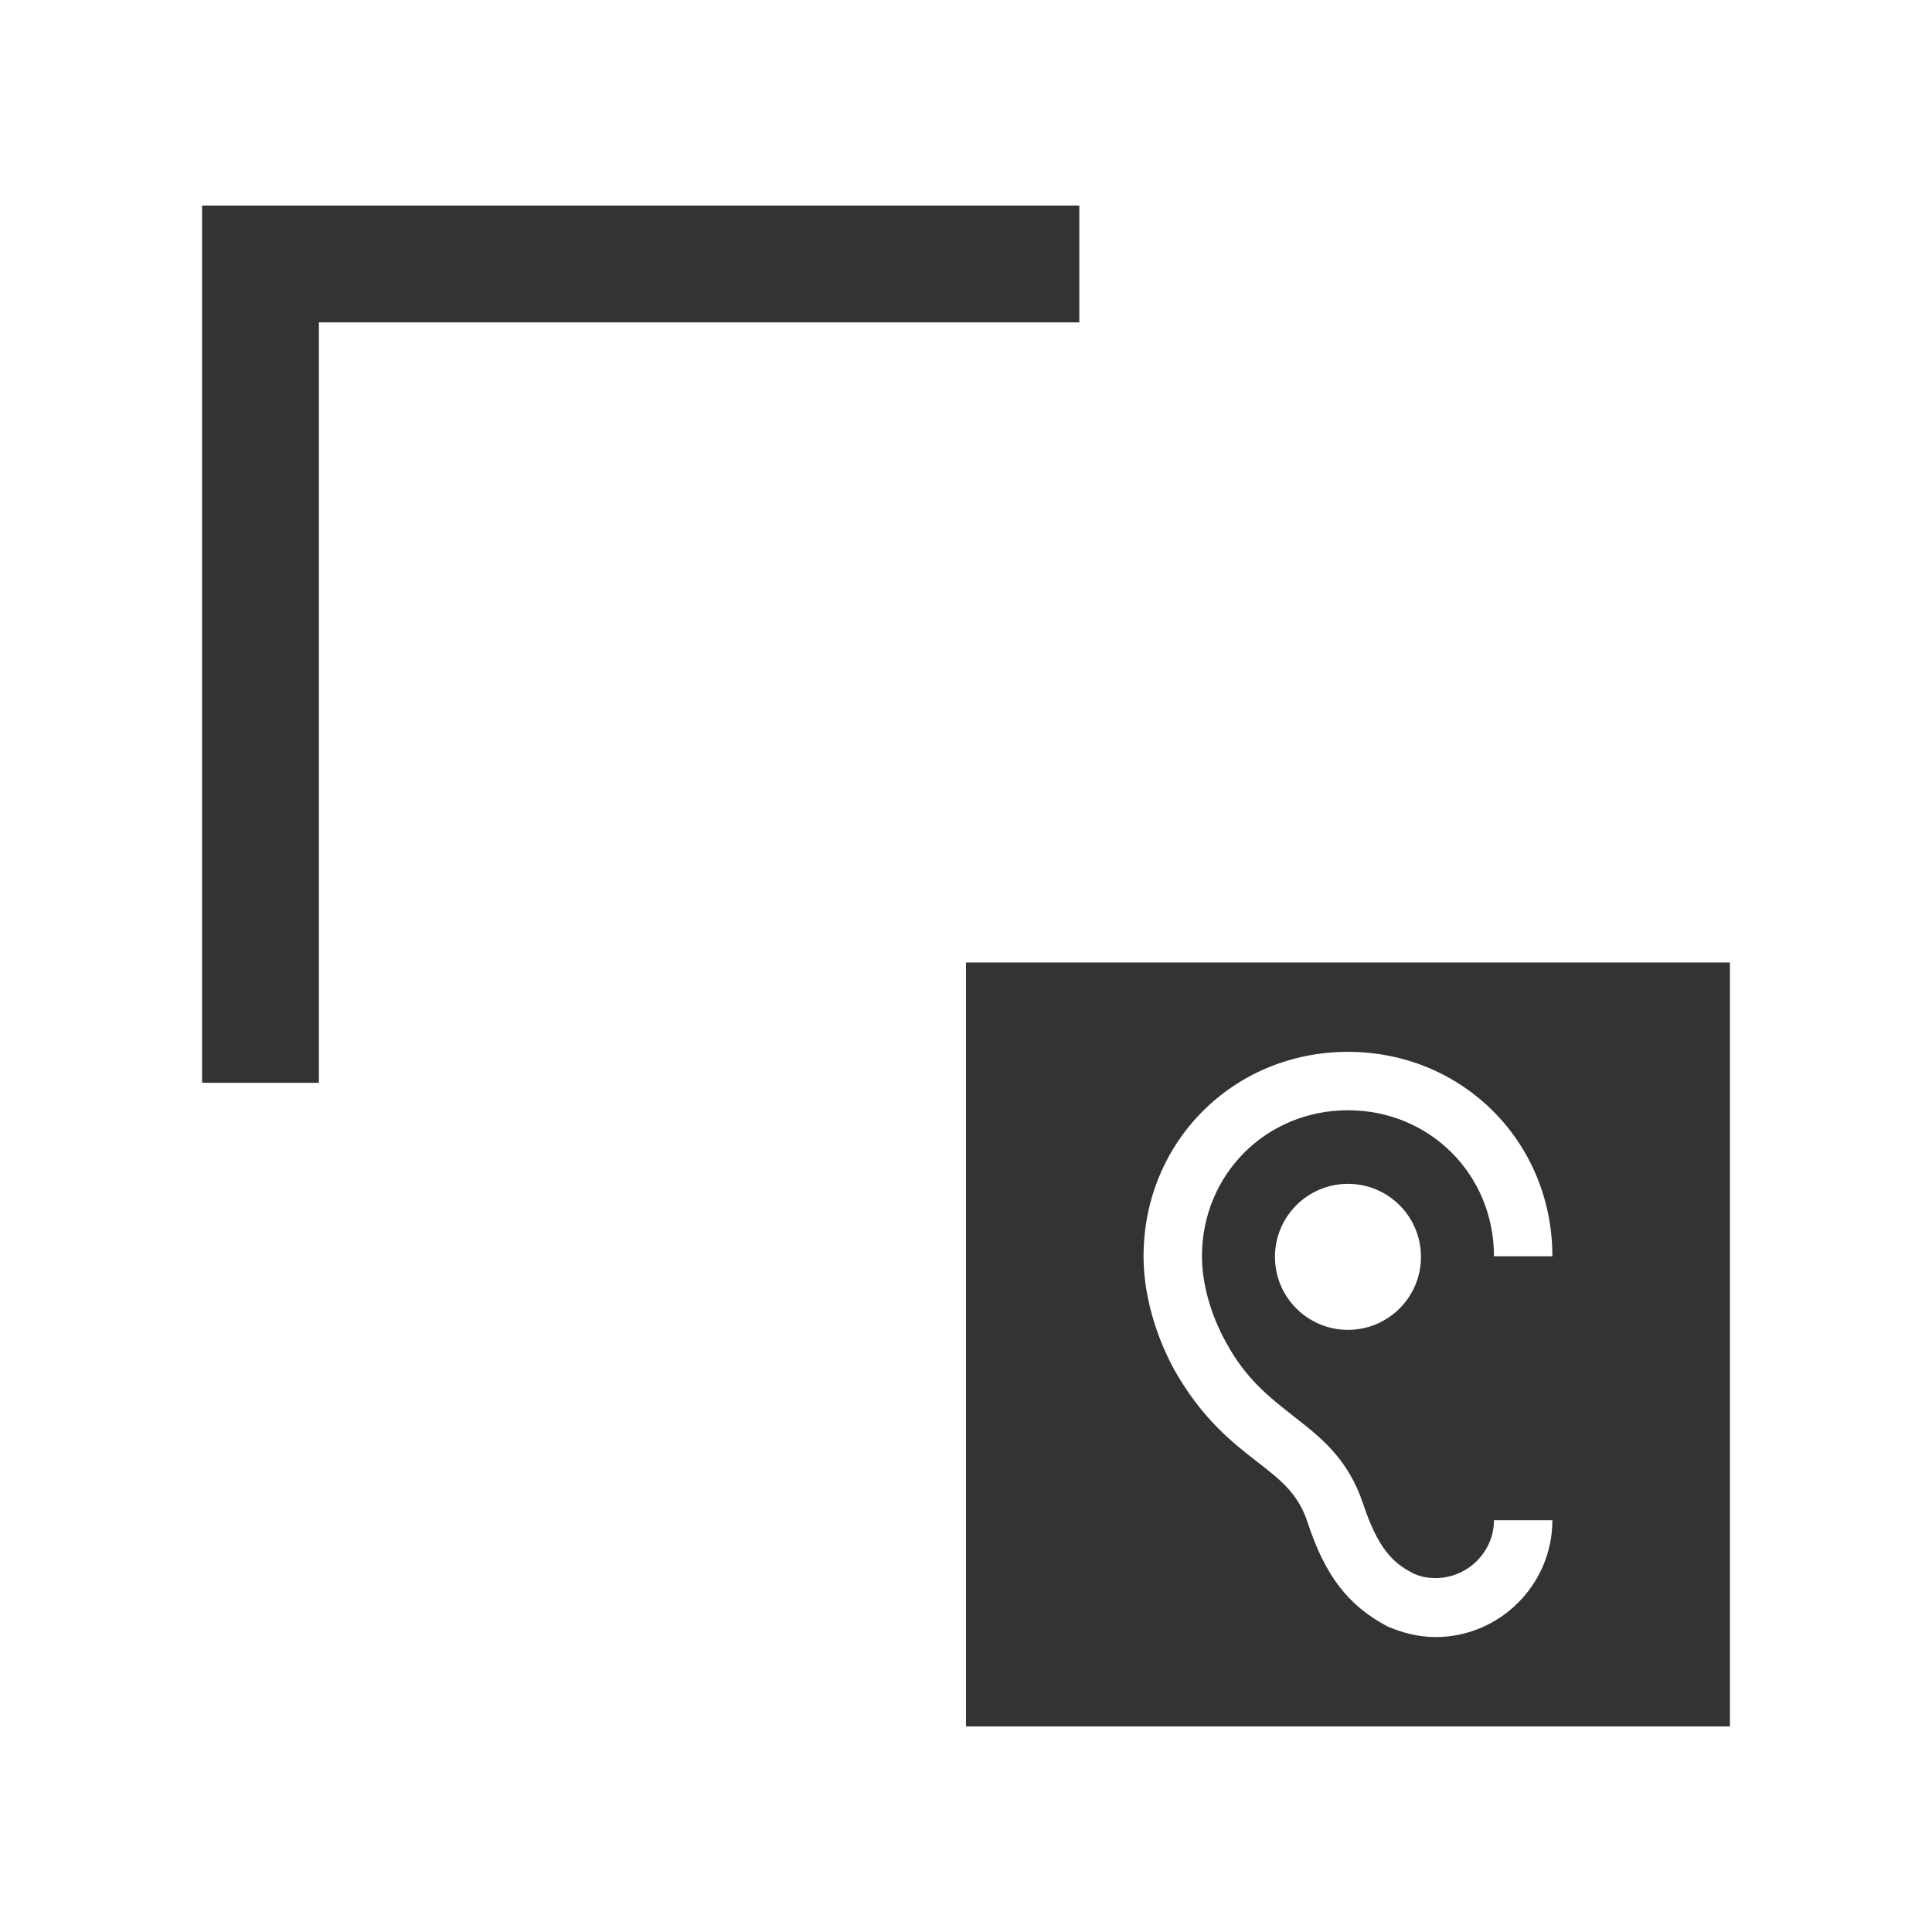 <?xml version="1.0" encoding="utf-8"?>
<!-- Generator: Adobe Illustrator 19.0.0, SVG Export Plug-In . SVG Version: 6.00 Build 0)  -->
<svg version="1.1" id="Layer_1" xmlns="http://www.w3.org/2000/svg" xmlns:xlink="http://www.w3.org/1999/xlink" x="0px" y="0px"
	 viewBox="-140 231.2 330.8 330.8" style="enable-background:new -140 231.2 330.8 330.8;" xml:space="preserve">
<rect x="-140" y="231.2" width="330.8" height="330.8" fill="#333333" stroke="none"/>
<style type="text/css">
	.st0{fill:#FFFFFF;}
	.st1{fill:none;}
</style>
<path id="XMLID_35_" class="st0" d="M-140,231.2V562h330.8V231.2H-140z M-85.4,416.6h-20V286.4v-20h20H44.8v20H-85.4V416.6z
	 M156.2,415.4v111.4H44.8H25.4V396h130.8V415.4z"/>
<rect id="XMLID_1_" x="40.8" y="411.4" class="st1" width="100" height="100"/>
<g id="XMLID_3_">
	<path id="XMLID_4_" class="st0" d="M105.8,501.4c-1.5,0-2.8-0.3-3.8-0.8c-3.6-1.8-6.1-4.4-8.6-11.9c-2.6-7.8-7.3-11.4-11.9-15
		c-3.9-3.1-8.1-6.2-11.6-12.7c-2.6-4.7-4.1-10-4.1-14.7c0-14,11-25,25-25s25,11,25,25h10c0-19.6-15.4-35-35-35s-35,15.4-35,35
		c0,6.3,1.9,13.3,5.3,19.5c4.7,8.3,9.9,12.4,14.3,15.8c4,3.1,6.9,5.4,8.5,10.3c3,9.1,6.9,14.2,13.7,17.8c2.6,1.1,5.3,1.8,8.2,1.8
		c11,0,20-9,20-20h-10C115.8,496.9,111.3,501.4,105.8,501.4z"/>
	<circle id="XMLID_2_" class="st0" cx="90.8" cy="446.4" r="12.5"/>
</g>
</svg>
